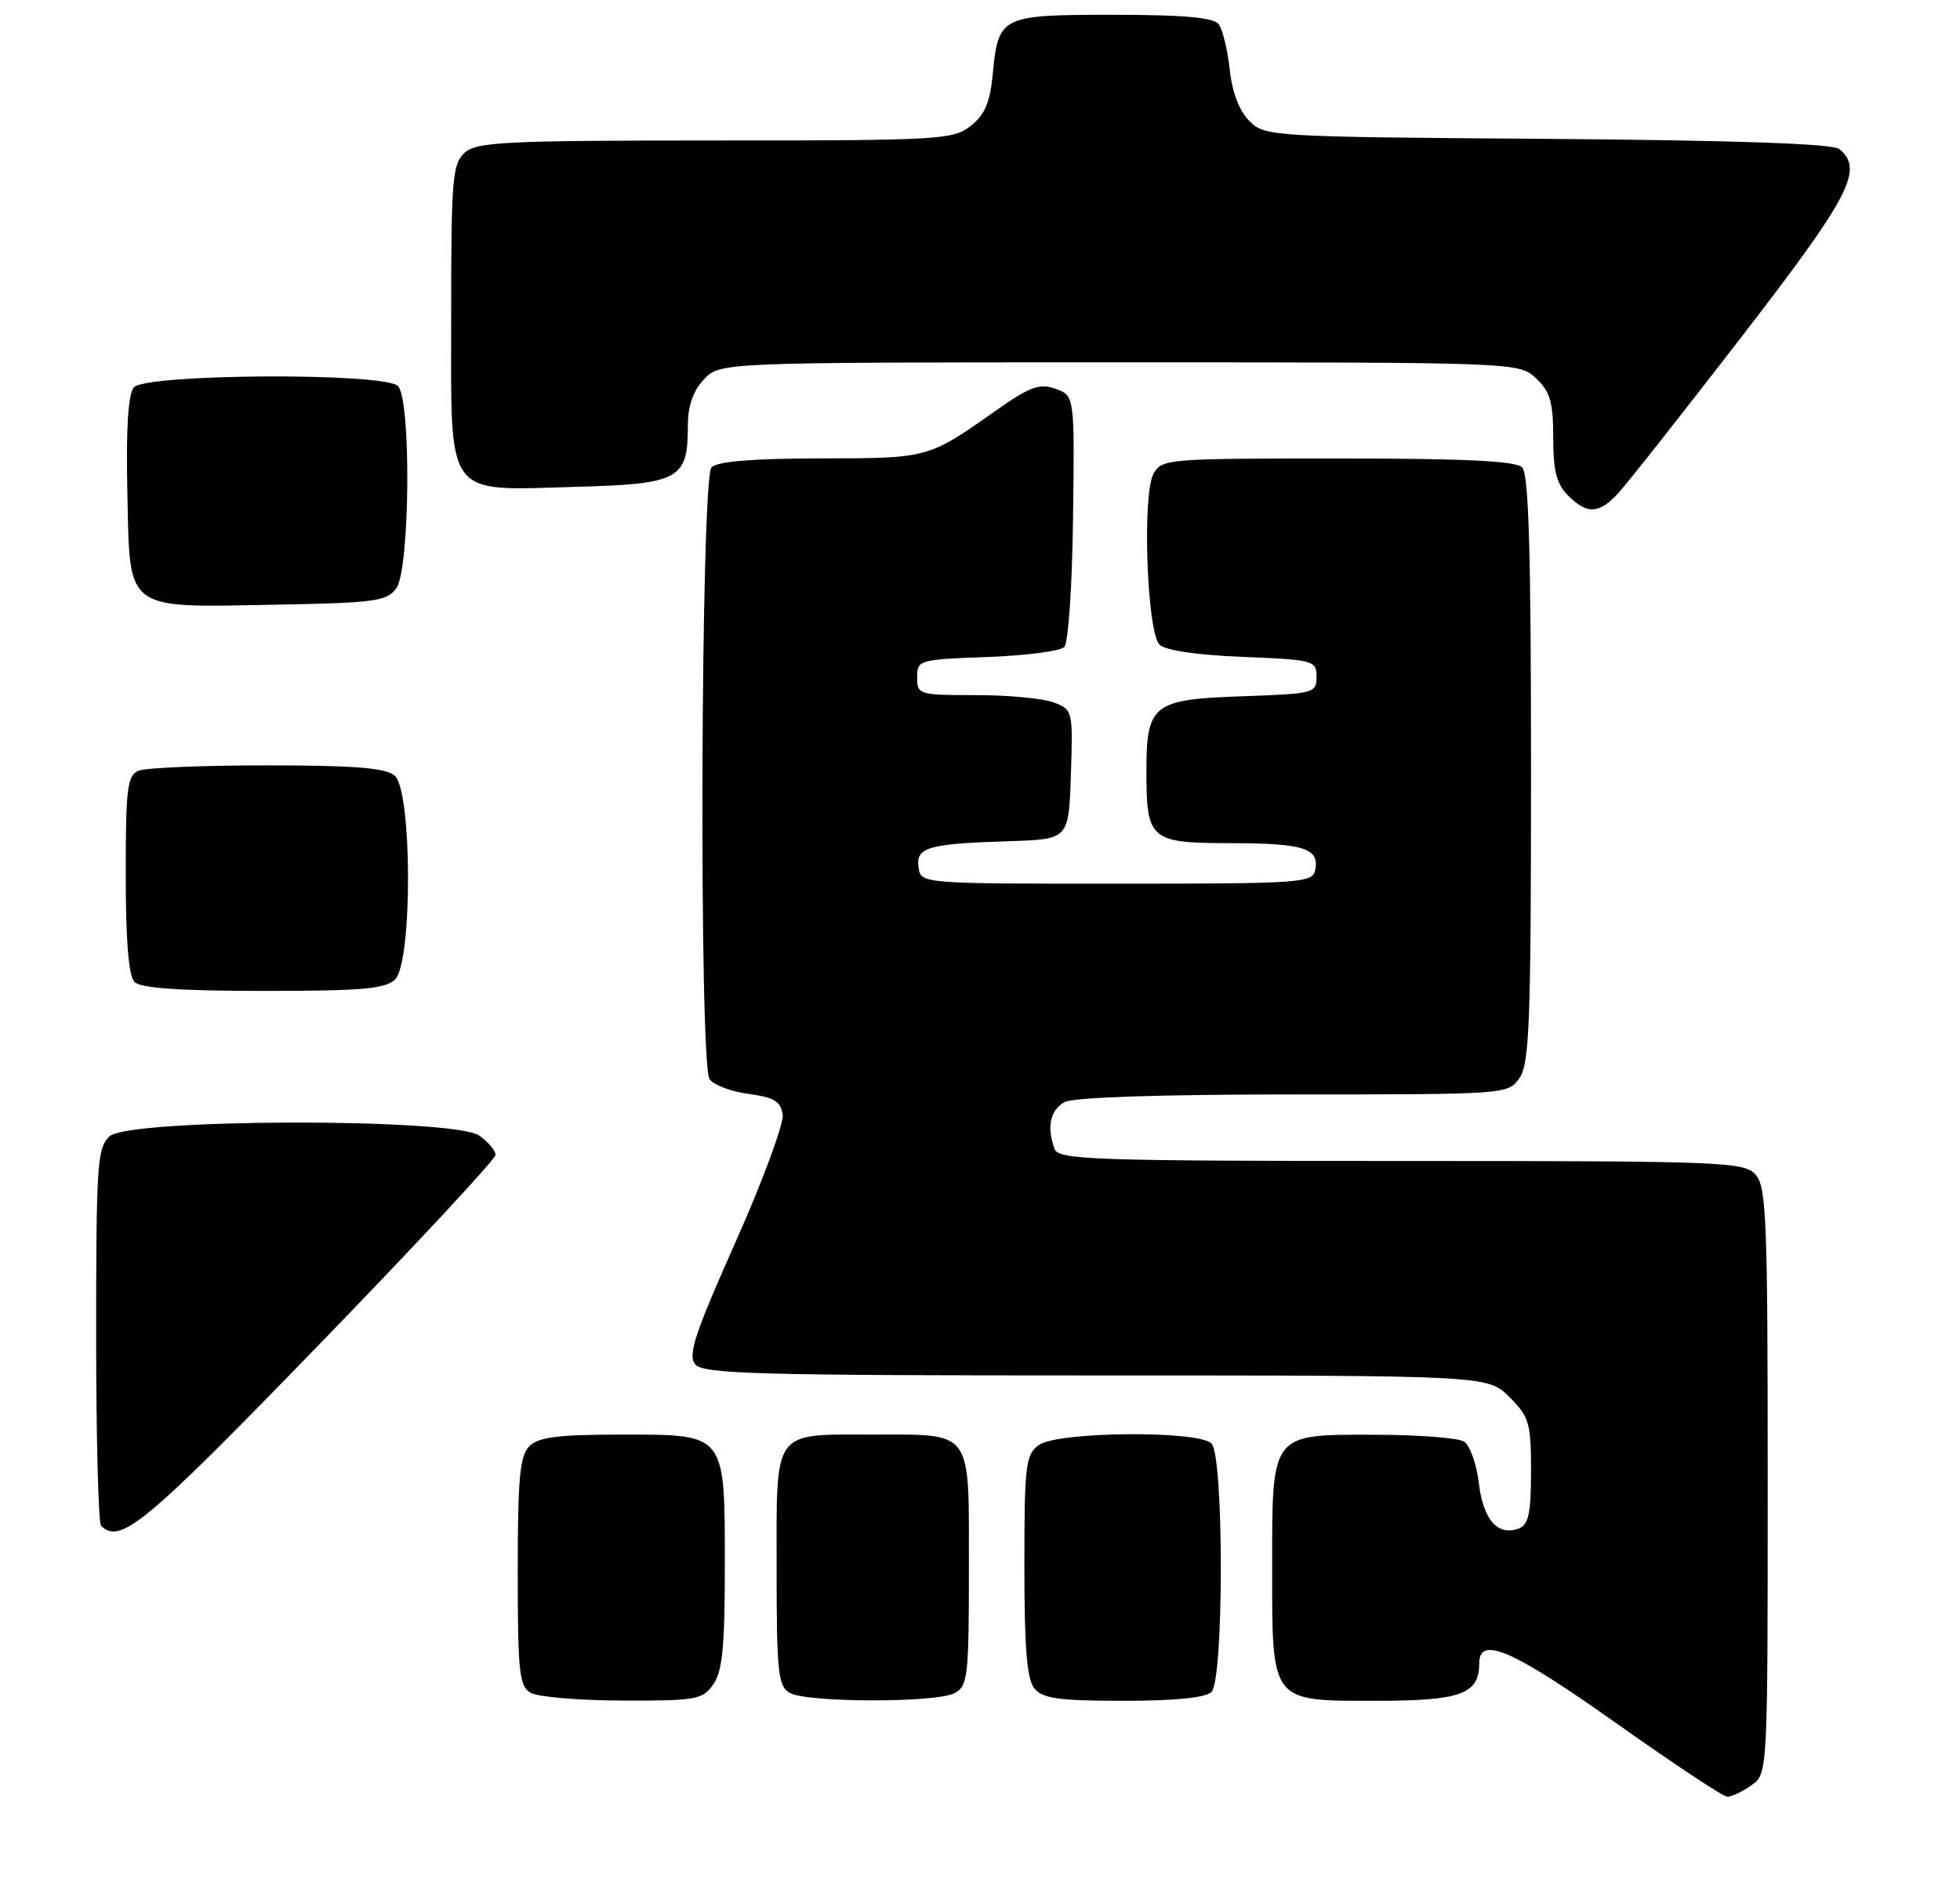 <?xml version="1.0" encoding="UTF-8" standalone="no"?>
<!DOCTYPE svg PUBLIC "-//W3C//DTD SVG 1.1//EN" "http://www.w3.org/Graphics/SVG/1.1/DTD/svg11.dtd" >
<svg xmlns="http://www.w3.org/2000/svg" xmlns:xlink="http://www.w3.org/1999/xlink" version="1.1" viewBox="0 0 265 256">
 <g >
 <path fill="currentColor"
d=" M 236.78 241.44 C 239.00 239.89 239.00 239.89 239.00 200.27 C 239.00 164.81 238.83 160.47 237.35 158.83 C 235.79 157.11 232.98 157.00 189.45 157.00 C 148.21 157.00 143.15 156.83 142.61 155.42 C 141.48 152.49 141.99 150.08 143.93 149.04 C 145.14 148.39 156.79 148.00 174.88 148.00 C 203.72 148.00 203.90 147.99 205.44 145.78 C 206.79 143.86 207.00 138.18 207.00 103.98 C 207.00 74.53 206.69 64.09 205.80 63.20 C 204.93 62.33 197.99 62.00 180.84 62.00 C 157.70 62.00 157.04 62.06 155.94 64.10 C 154.42 66.96 155.07 85.48 156.77 87.17 C 157.55 87.95 161.80 88.58 168.02 88.83 C 177.64 89.22 178.00 89.32 178.00 91.52 C 178.00 93.74 177.66 93.82 167.92 94.16 C 155.88 94.57 155.00 95.25 155.00 104.26 C 155.00 113.59 155.47 114.00 166.29 114.02 C 176.24 114.03 178.40 114.70 177.83 117.62 C 177.49 119.40 176.11 119.50 150.99 119.50 C 124.50 119.50 124.50 119.50 124.19 117.29 C 123.80 114.57 125.45 114.10 136.50 113.75 C 144.50 113.50 144.50 113.50 144.79 104.74 C 145.07 96.11 145.04 95.97 142.47 94.99 C 141.04 94.45 136.30 94.00 131.93 94.00 C 124.22 94.00 124.00 93.93 124.00 91.60 C 124.00 89.25 124.23 89.18 133.45 88.85 C 138.65 88.66 143.35 88.05 143.89 87.50 C 144.44 86.94 144.97 79.23 145.08 70.00 C 145.29 53.50 145.29 53.50 142.71 52.58 C 140.54 51.80 139.27 52.27 134.57 55.58 C 125.44 62.00 125.55 61.97 110.95 61.99 C 101.76 62.00 97.01 62.39 96.20 63.20 C 94.74 64.66 94.49 143.64 95.93 145.92 C 96.43 146.70 98.78 147.60 101.16 147.92 C 104.67 148.39 105.56 148.93 105.82 150.73 C 105.99 151.96 103.12 159.72 99.44 167.98 C 93.93 180.36 92.97 183.26 94.00 184.50 C 95.08 185.80 102.33 186.00 148.20 186.00 C 201.15 186.00 201.15 186.00 204.08 188.92 C 206.76 191.61 207.00 192.43 207.00 198.95 C 207.00 204.61 206.67 206.19 205.36 206.69 C 202.52 207.78 200.53 205.53 199.95 200.58 C 199.64 197.98 198.74 195.45 197.95 194.95 C 197.15 194.44 191.69 194.02 185.81 194.02 C 171.77 194.00 172.00 193.70 172.00 212.00 C 172.00 230.33 171.74 230.00 185.99 230.00 C 197.52 230.00 200.00 229.10 200.00 224.93 C 200.00 221.13 204.52 223.11 218.50 233.01 C 226.20 238.47 232.96 242.95 233.53 242.97 C 234.09 242.99 235.56 242.30 236.78 241.44 Z  M 96.44 227.78 C 97.67 226.03 98.00 222.65 98.00 212.00 C 98.00 193.67 98.26 194.00 84.01 194.00 C 75.46 194.00 72.81 194.34 71.57 195.57 C 70.28 196.86 70.00 199.87 70.00 212.52 C 70.00 226.11 70.20 228.02 71.75 228.92 C 72.71 229.48 78.31 229.95 84.19 229.97 C 94.13 230.00 95.00 229.84 96.44 227.78 Z  M 129.07 228.96 C 130.85 228.01 131.00 226.73 131.00 212.00 C 131.00 193.11 131.64 194.00 118.00 194.00 C 104.36 194.00 105.00 193.11 105.00 211.99 C 105.00 226.09 105.20 228.02 106.75 228.92 C 109.05 230.26 126.58 230.29 129.07 228.96 Z  M 163.80 228.80 C 165.48 227.12 165.48 196.88 163.80 195.20 C 162.01 193.41 142.95 193.58 140.44 195.42 C 138.67 196.71 138.50 198.14 138.50 211.77 C 138.50 222.95 138.84 227.11 139.87 228.35 C 140.99 229.70 143.21 230.00 151.92 230.00 C 158.89 230.00 163.02 229.58 163.80 228.80 Z  M 42.87 182.11 C 56.14 168.43 67.00 156.75 67.00 156.17 C 67.00 155.59 66.00 154.41 64.78 153.56 C 61.36 151.16 17.49 151.25 14.83 153.65 C 13.15 155.17 13.00 157.37 13.00 180.49 C 13.00 194.34 13.30 205.97 13.67 206.33 C 16.24 208.90 19.61 206.11 42.87 182.11 Z  M 53.43 132.43 C 55.79 130.06 55.73 106.85 53.35 104.87 C 52.10 103.84 47.85 103.50 36.10 103.50 C 27.52 103.50 19.71 103.82 18.75 104.22 C 17.21 104.85 17.00 106.51 17.00 118.27 C 17.00 127.30 17.39 131.99 18.20 132.80 C 19.03 133.63 24.34 134.00 35.63 134.00 C 49.05 134.00 52.13 133.73 53.43 132.43 Z  M 53.58 79.56 C 55.43 77.02 55.62 54.02 53.80 52.20 C 51.96 50.36 19.64 50.53 18.09 52.39 C 17.32 53.32 17.03 58.00 17.22 66.61 C 17.57 82.83 16.68 82.15 37.33 81.77 C 50.68 81.53 52.31 81.31 53.58 79.56 Z  M 218.74 66.75 C 219.90 65.51 227.40 56.00 235.42 45.61 C 250.15 26.52 252.03 22.93 248.69 20.16 C 247.81 19.43 234.83 18.98 209.22 18.78 C 171.75 18.51 171.01 18.46 168.92 16.36 C 167.55 15.00 166.59 12.47 166.26 9.36 C 165.97 6.69 165.29 3.94 164.75 3.25 C 164.04 2.36 159.91 2.00 150.50 2.00 C 135.29 2.00 134.98 2.15 134.22 10.06 C 133.86 13.86 133.14 15.53 131.24 17.03 C 128.86 18.90 127.05 19.00 96.69 19.00 C 68.29 19.00 64.45 19.19 62.83 20.65 C 61.17 22.15 61.00 24.21 61.00 42.63 C 61.00 67.76 59.96 66.33 78.04 65.83 C 91.83 65.45 93.00 64.81 93.00 57.62 C 93.00 54.90 93.69 52.89 95.17 51.31 C 97.35 49.00 97.35 49.00 151.36 49.00 C 205.37 49.00 205.37 49.00 207.69 51.17 C 209.59 52.96 210.00 54.38 210.00 59.17 C 210.00 63.67 210.46 65.46 212.00 67.00 C 214.58 69.58 216.16 69.52 218.74 66.75 Z "/>
</g>
</svg>